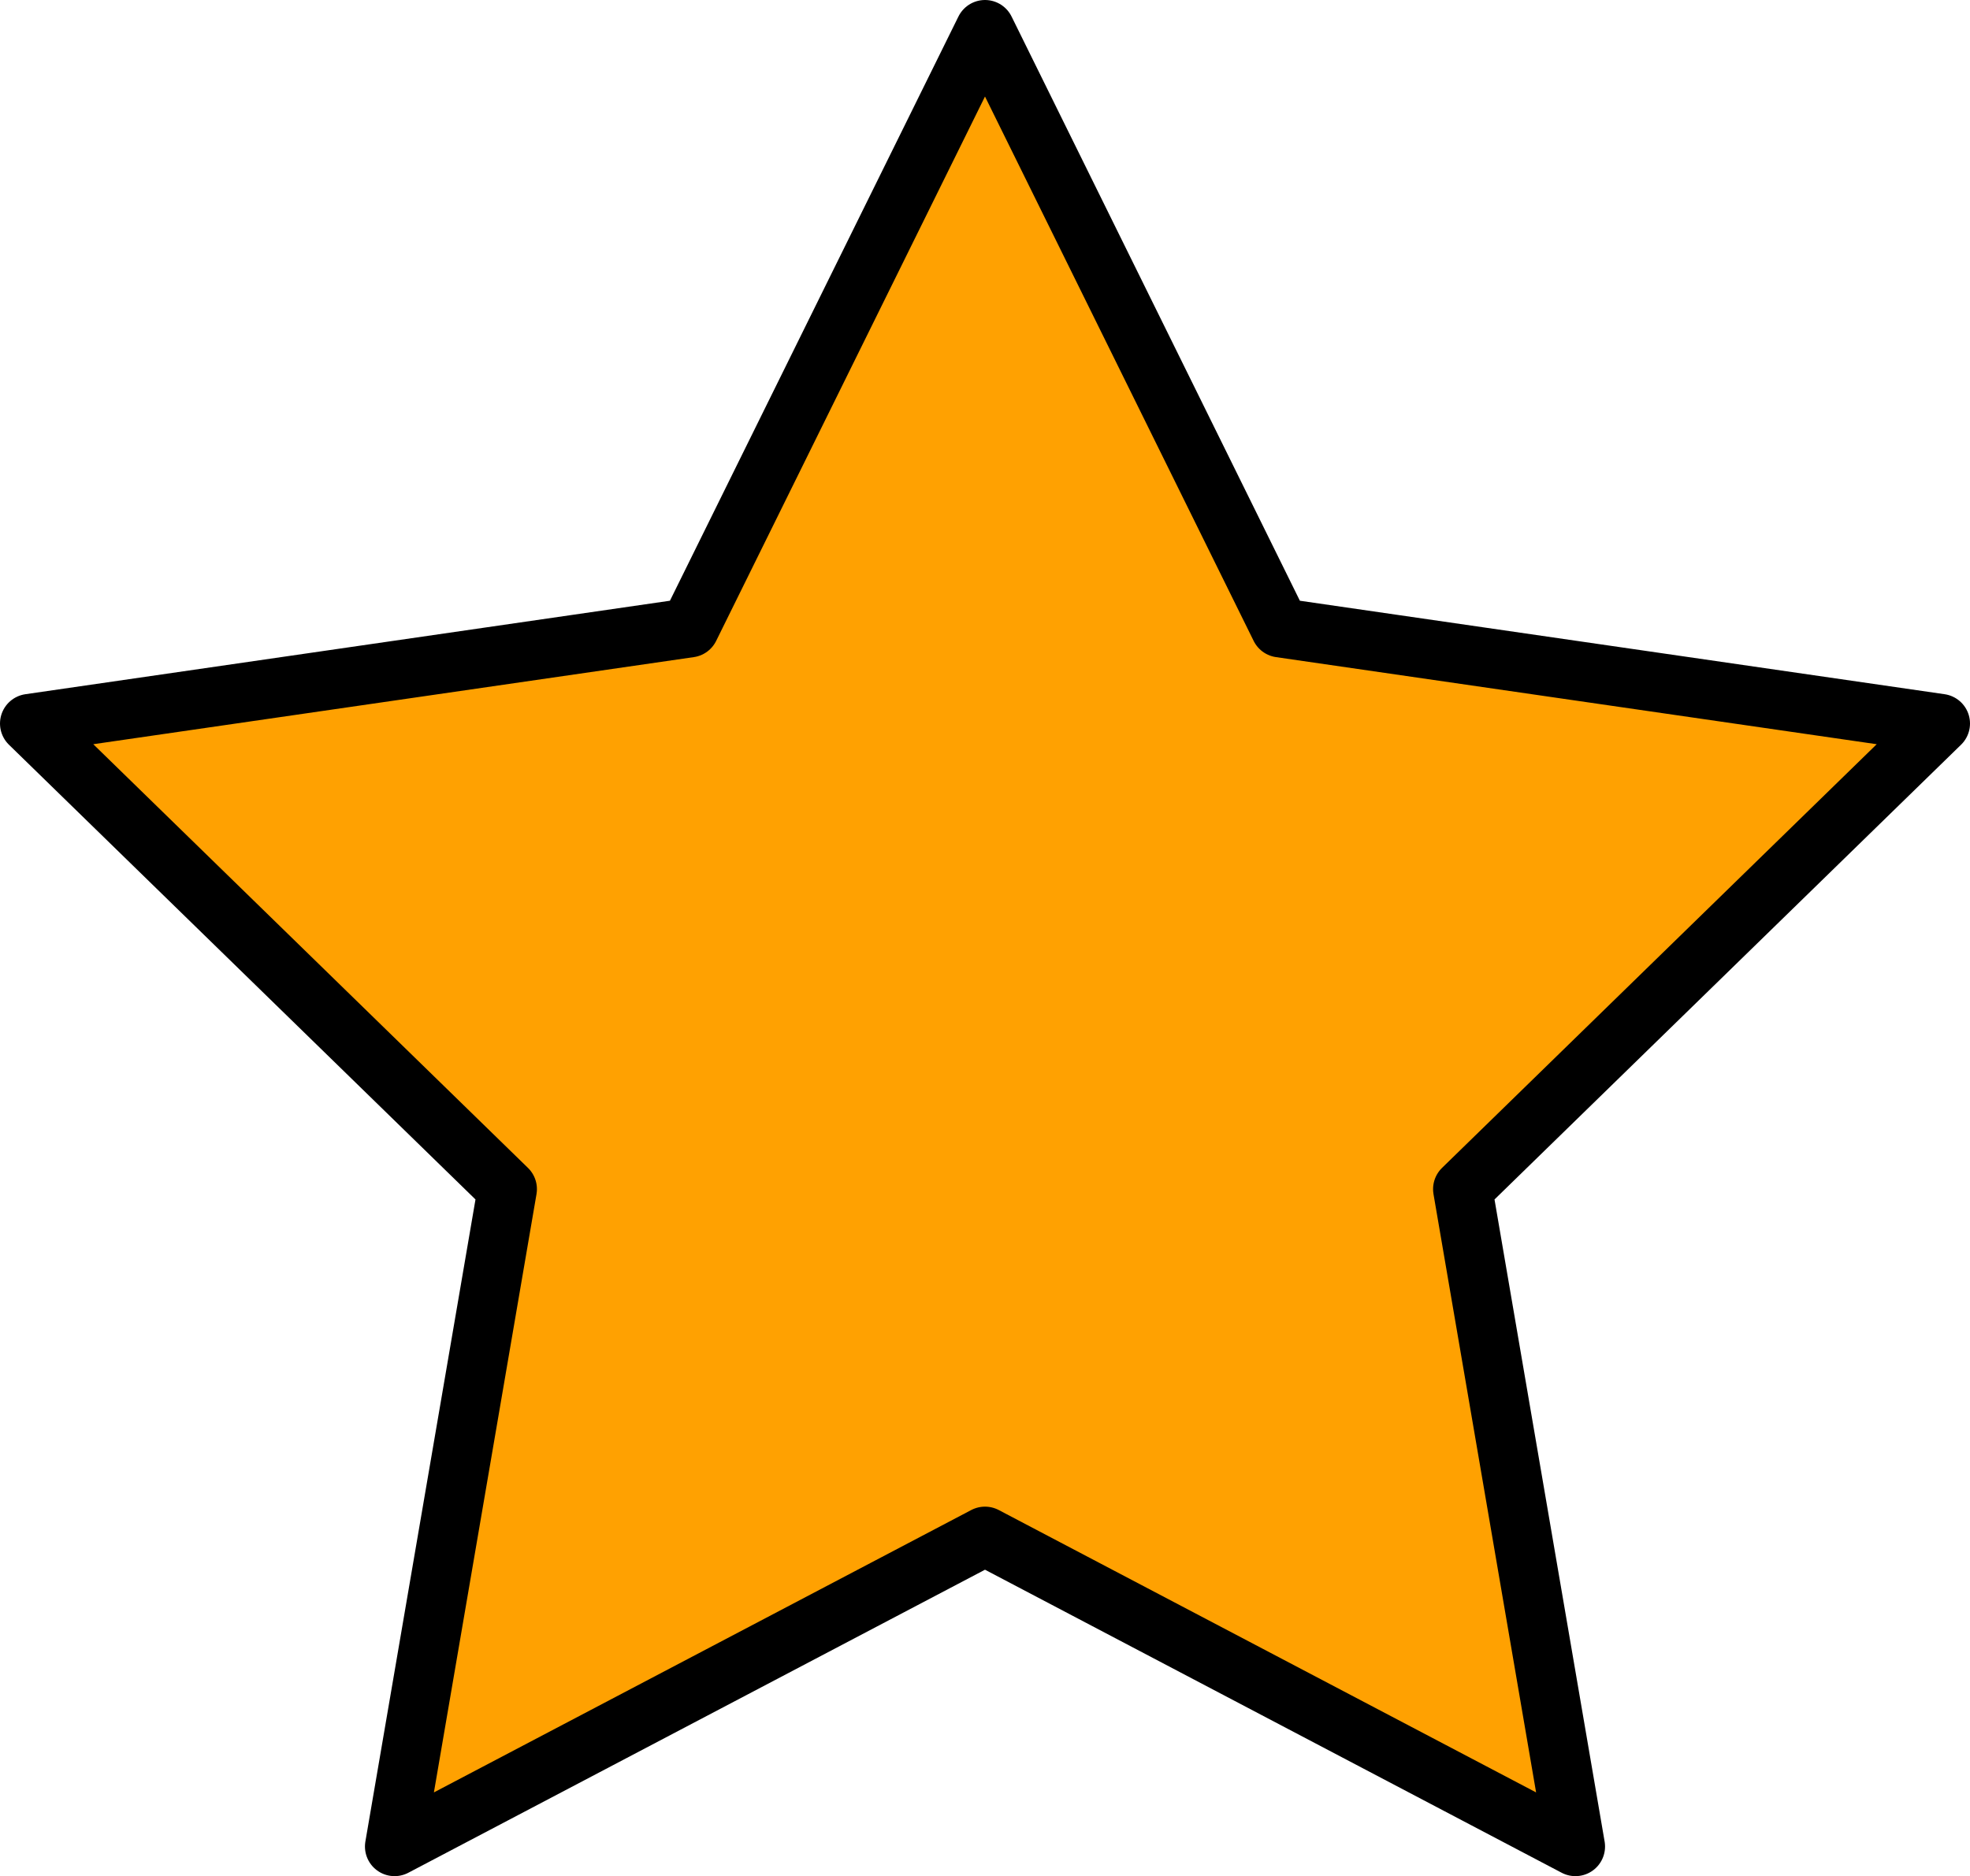 <svg xmlns="http://www.w3.org/2000/svg" viewBox="0 0 103.1 98.2"><defs><style>.cls-1{isolation:isolate;}.cls-2{fill:#ffa101;}.cls-3{fill:none;stroke:#000;stroke-linecap:round;stroke-linejoin:round;stroke-width:3.1px;}</style></defs><g id="Layer_2" data-name="Layer 2"><g id="Layer_1-2" data-name="Layer 1"><g class="cls-1"><polygon class="cls-2" points="51.55 80.41 82.45 96.65 76.55 62.24 101.55 37.87 67 32.86 51.55 1.55 36.09 32.86 1.55 37.87 26.55 62.24 20.65 96.65 51.55 80.41"/><polygon class="cls-3" points="51.55 80.41 82.45 96.65 76.55 62.24 101.55 37.87 67 32.86 51.55 1.55 36.09 32.86 1.55 37.87 26.55 62.24 20.65 96.65 51.55 80.41"/></g></g></g></svg>